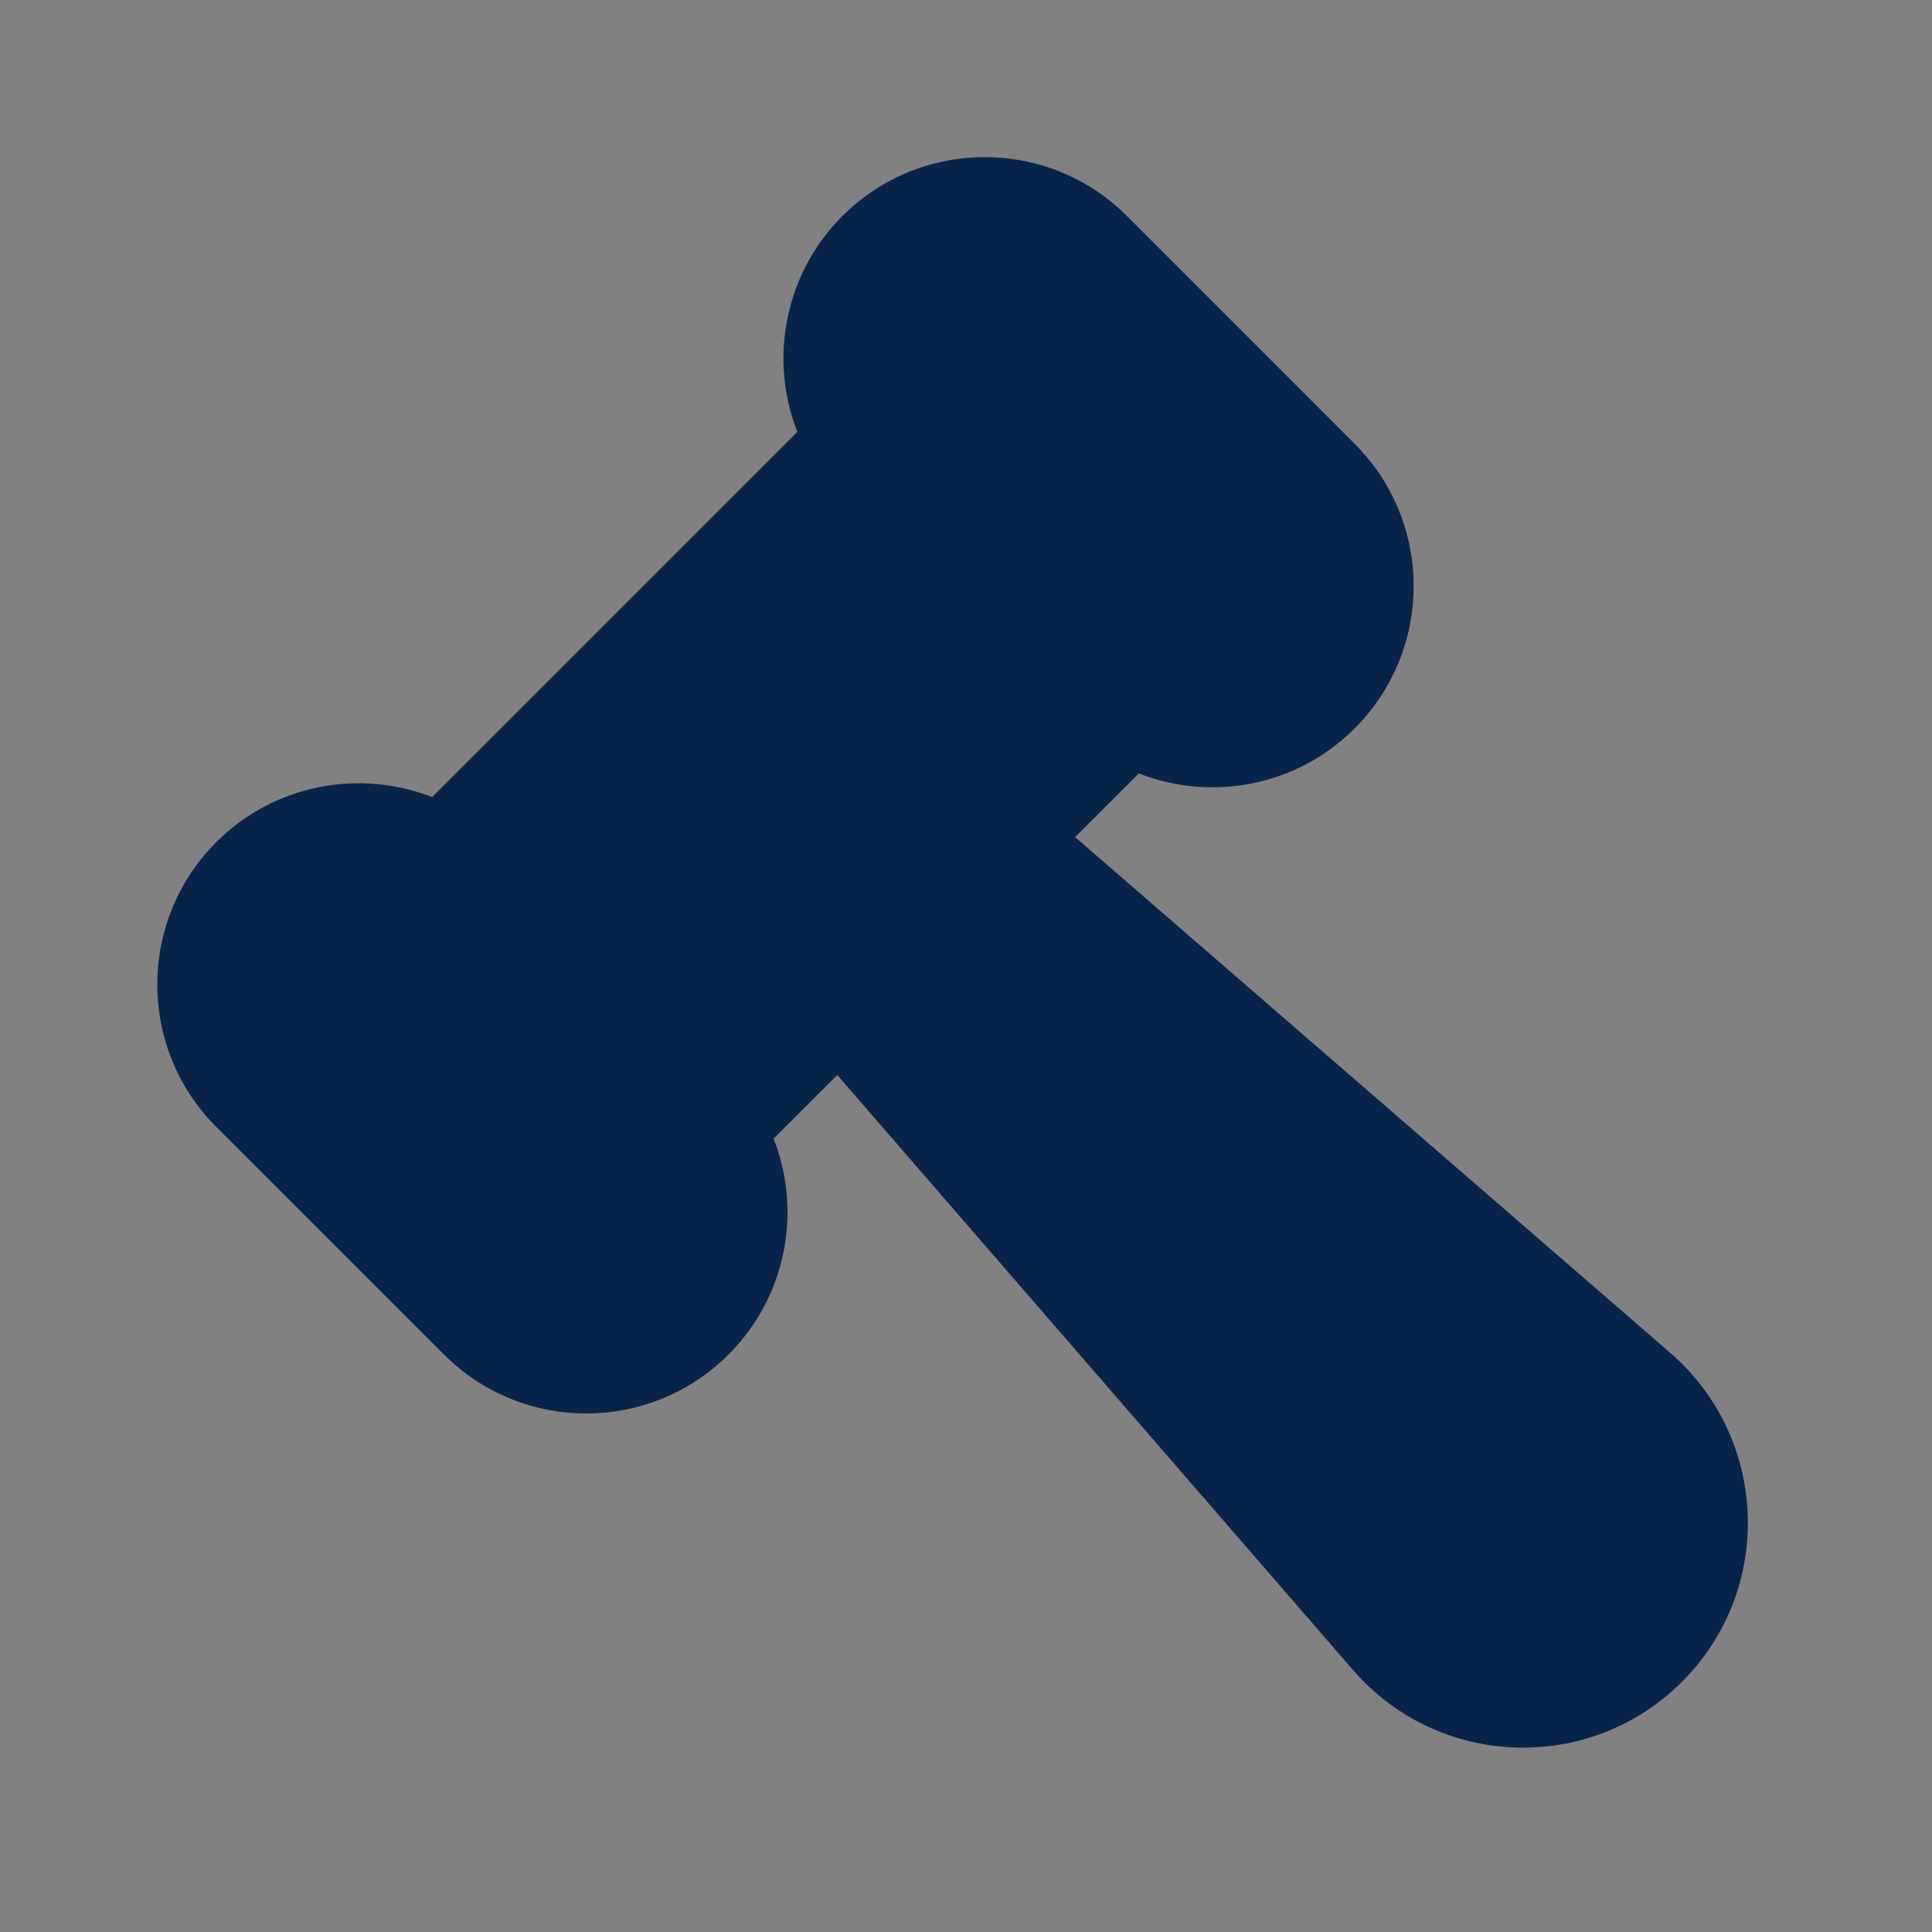 <svg width="24" height="24" viewBox="0 0 24 24" fill="none" xmlns="http://www.w3.org/2000/svg">
<rect x="0" y="0" width="24" height="24" fill="#808080" stroke="none"/>
<rect width="24" height="24" fill="white" fill-opacity="0.01"/>
<path d="M2.686 10.462C1.71 11.439 1.71 13.021 2.686 13.998L5.515 16.826C6.491 17.803 8.074 17.803 9.05 16.826C9.775 16.101 9.962 15.042 9.61 14.145L10.401 13.354L16.808 20.746C17.87 21.971 19.748 22.038 20.894 20.892C22.041 19.746 21.974 17.868 20.749 16.806L13.356 10.399L14.147 9.608C15.044 9.96 16.104 9.773 16.828 9.048C17.805 8.072 17.805 6.489 16.828 5.513L14 2.684C13.024 1.708 11.441 1.708 10.464 2.684C9.74 3.409 9.553 4.468 9.905 5.365L5.368 9.902C4.471 9.551 3.411 9.737 2.686 10.462Z" fill="#09244B"/>
</svg>

